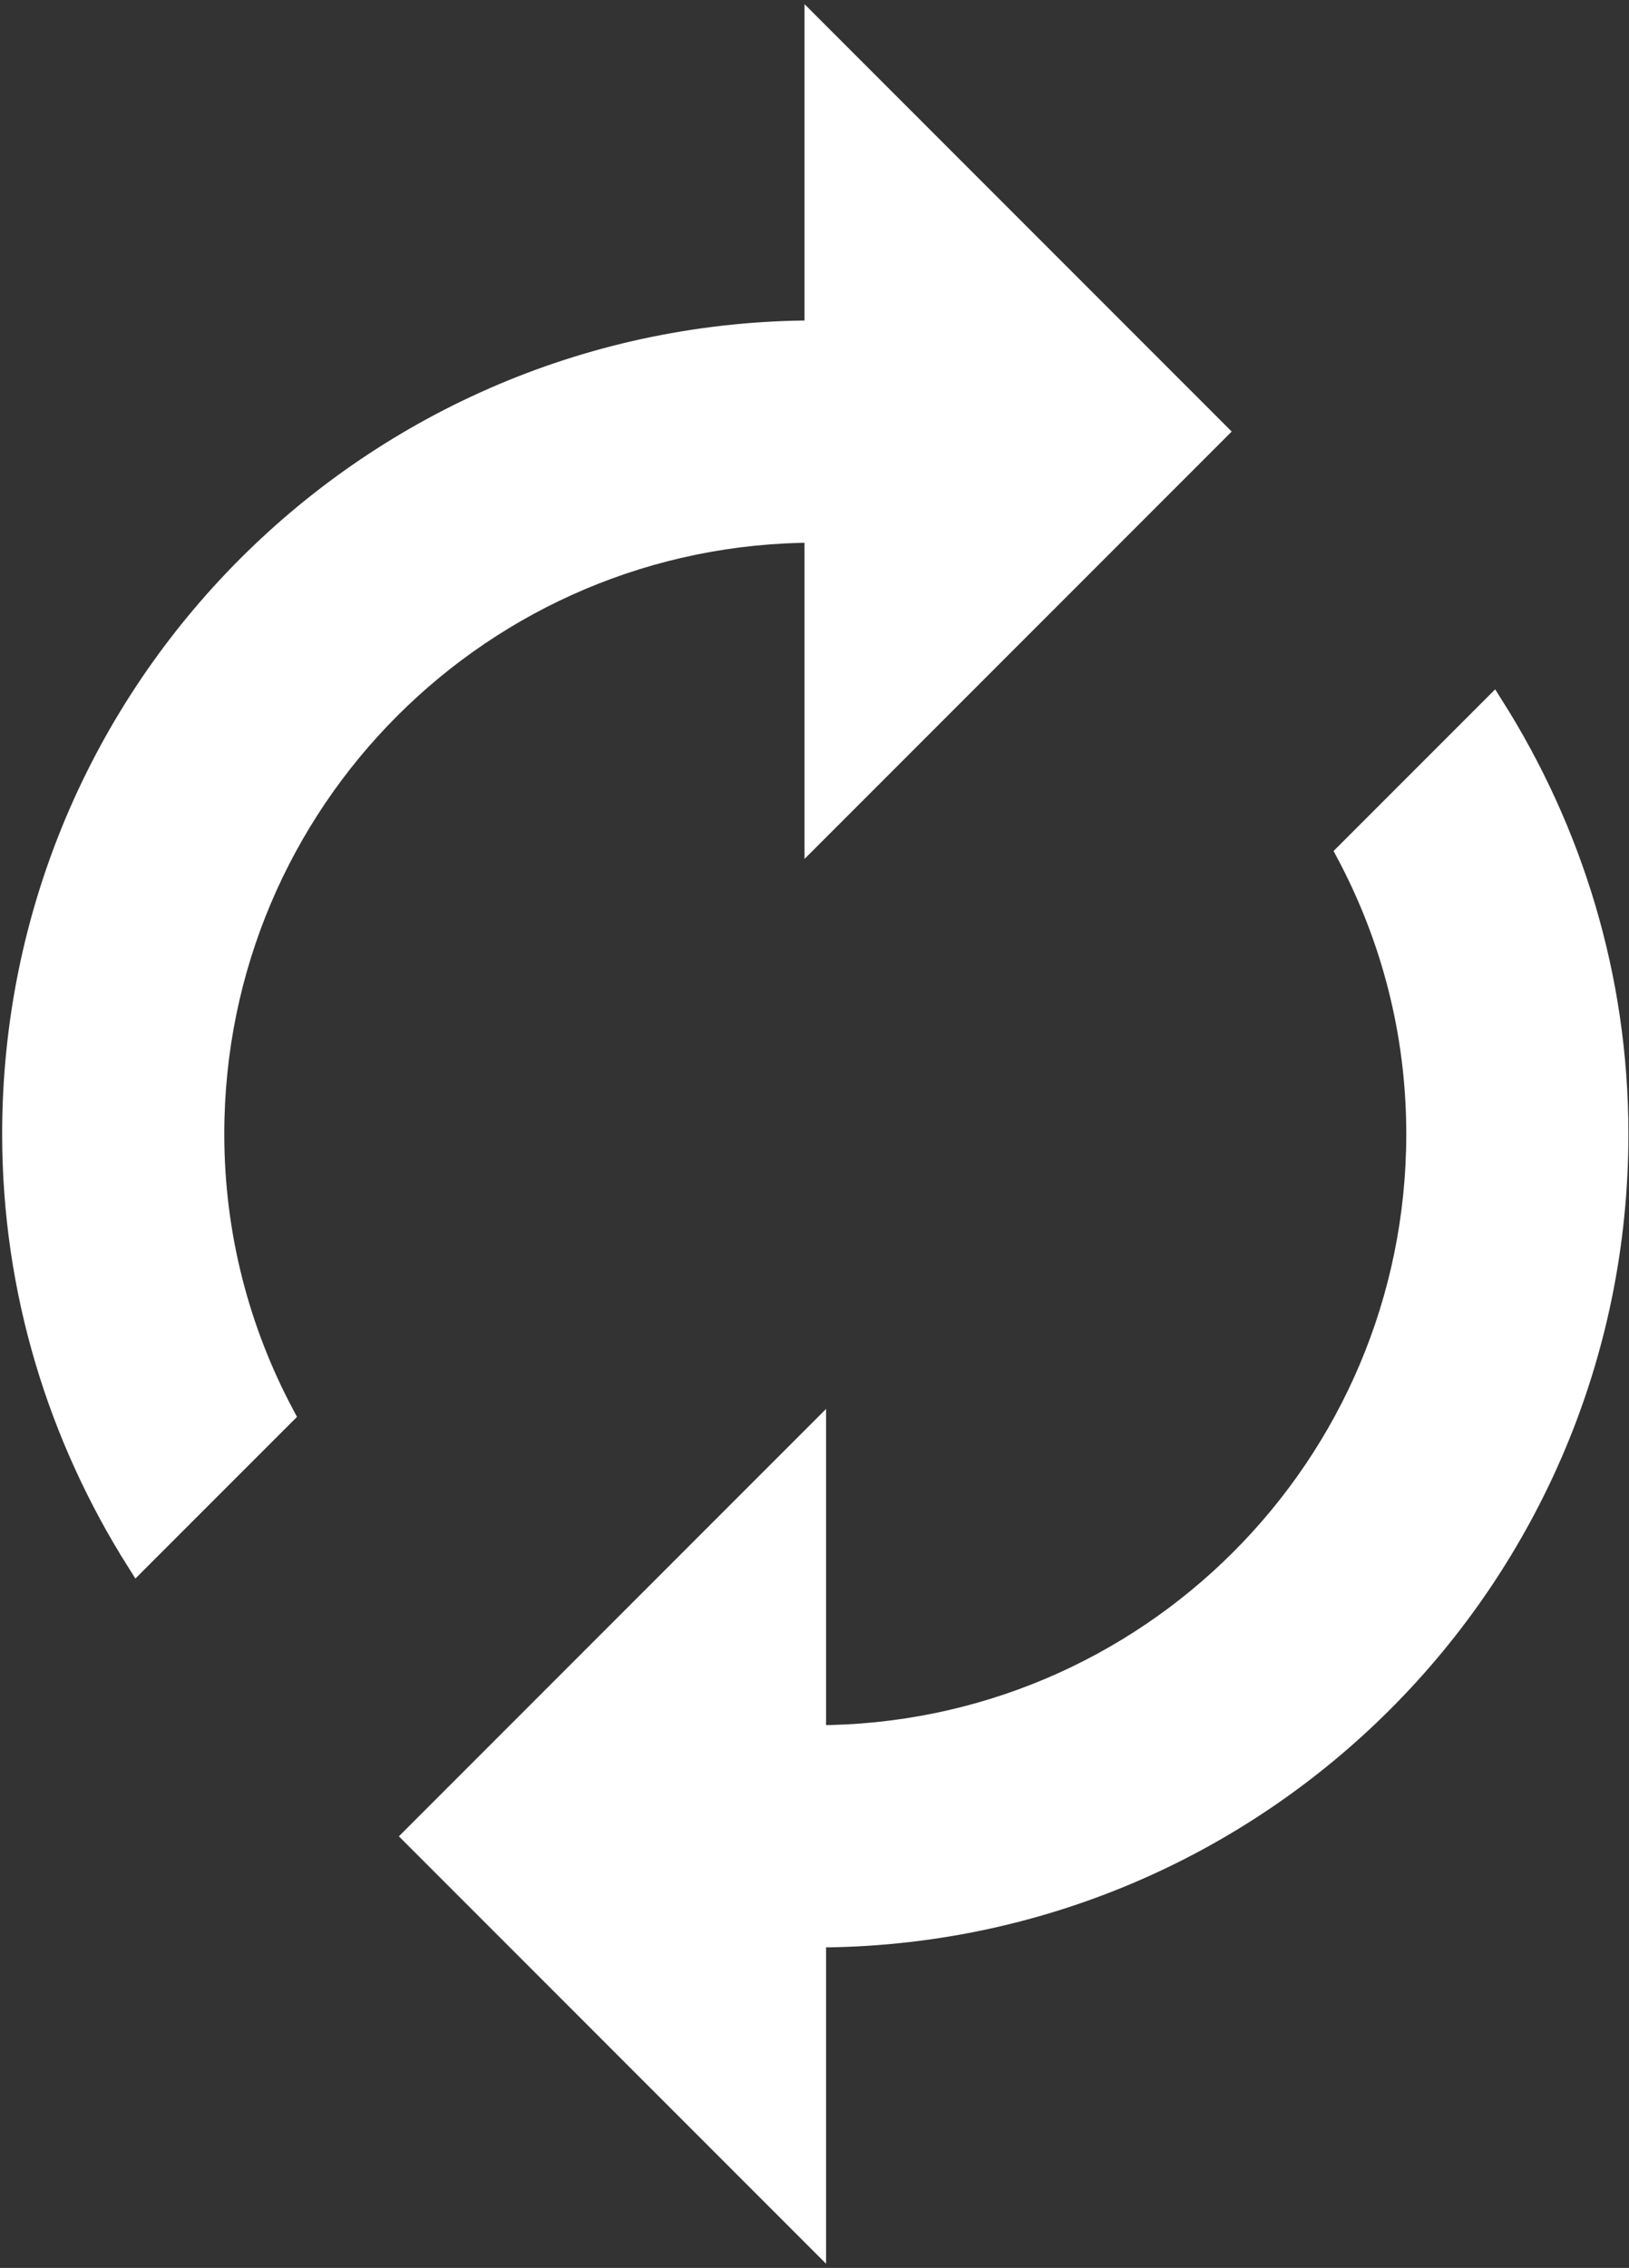 <svg width="378" height="526" viewBox="0 0 378 526" fill="none" xmlns="http://www.w3.org/2000/svg">
<rect x="0" y="0" width="378" height="526" fill="#333333" stroke="none"/>
<path d="M189.182 123.364V193.182L282.273 100.091L189.182 7V76.818C86.316 76.818 3 160.135 3 263C3 299.538 13.706 333.4 31.858 362.142L65.836 328.164C55.48 308.731 49.545 286.622 49.545 263C49.545 185.851 112.033 123.364 189.182 123.364ZM346.505 163.858L312.527 197.836C322.884 217.269 328.818 239.378 328.818 263C328.818 340.149 266.331 402.636 189.182 402.636V332.818L96.091 425.909L189.182 519V449.182C292.047 449.182 375.364 365.865 375.364 263C375.364 226.462 364.658 192.6 346.505 163.858Z" fill="white" stroke="white" stroke-width="5"/>
</svg>
